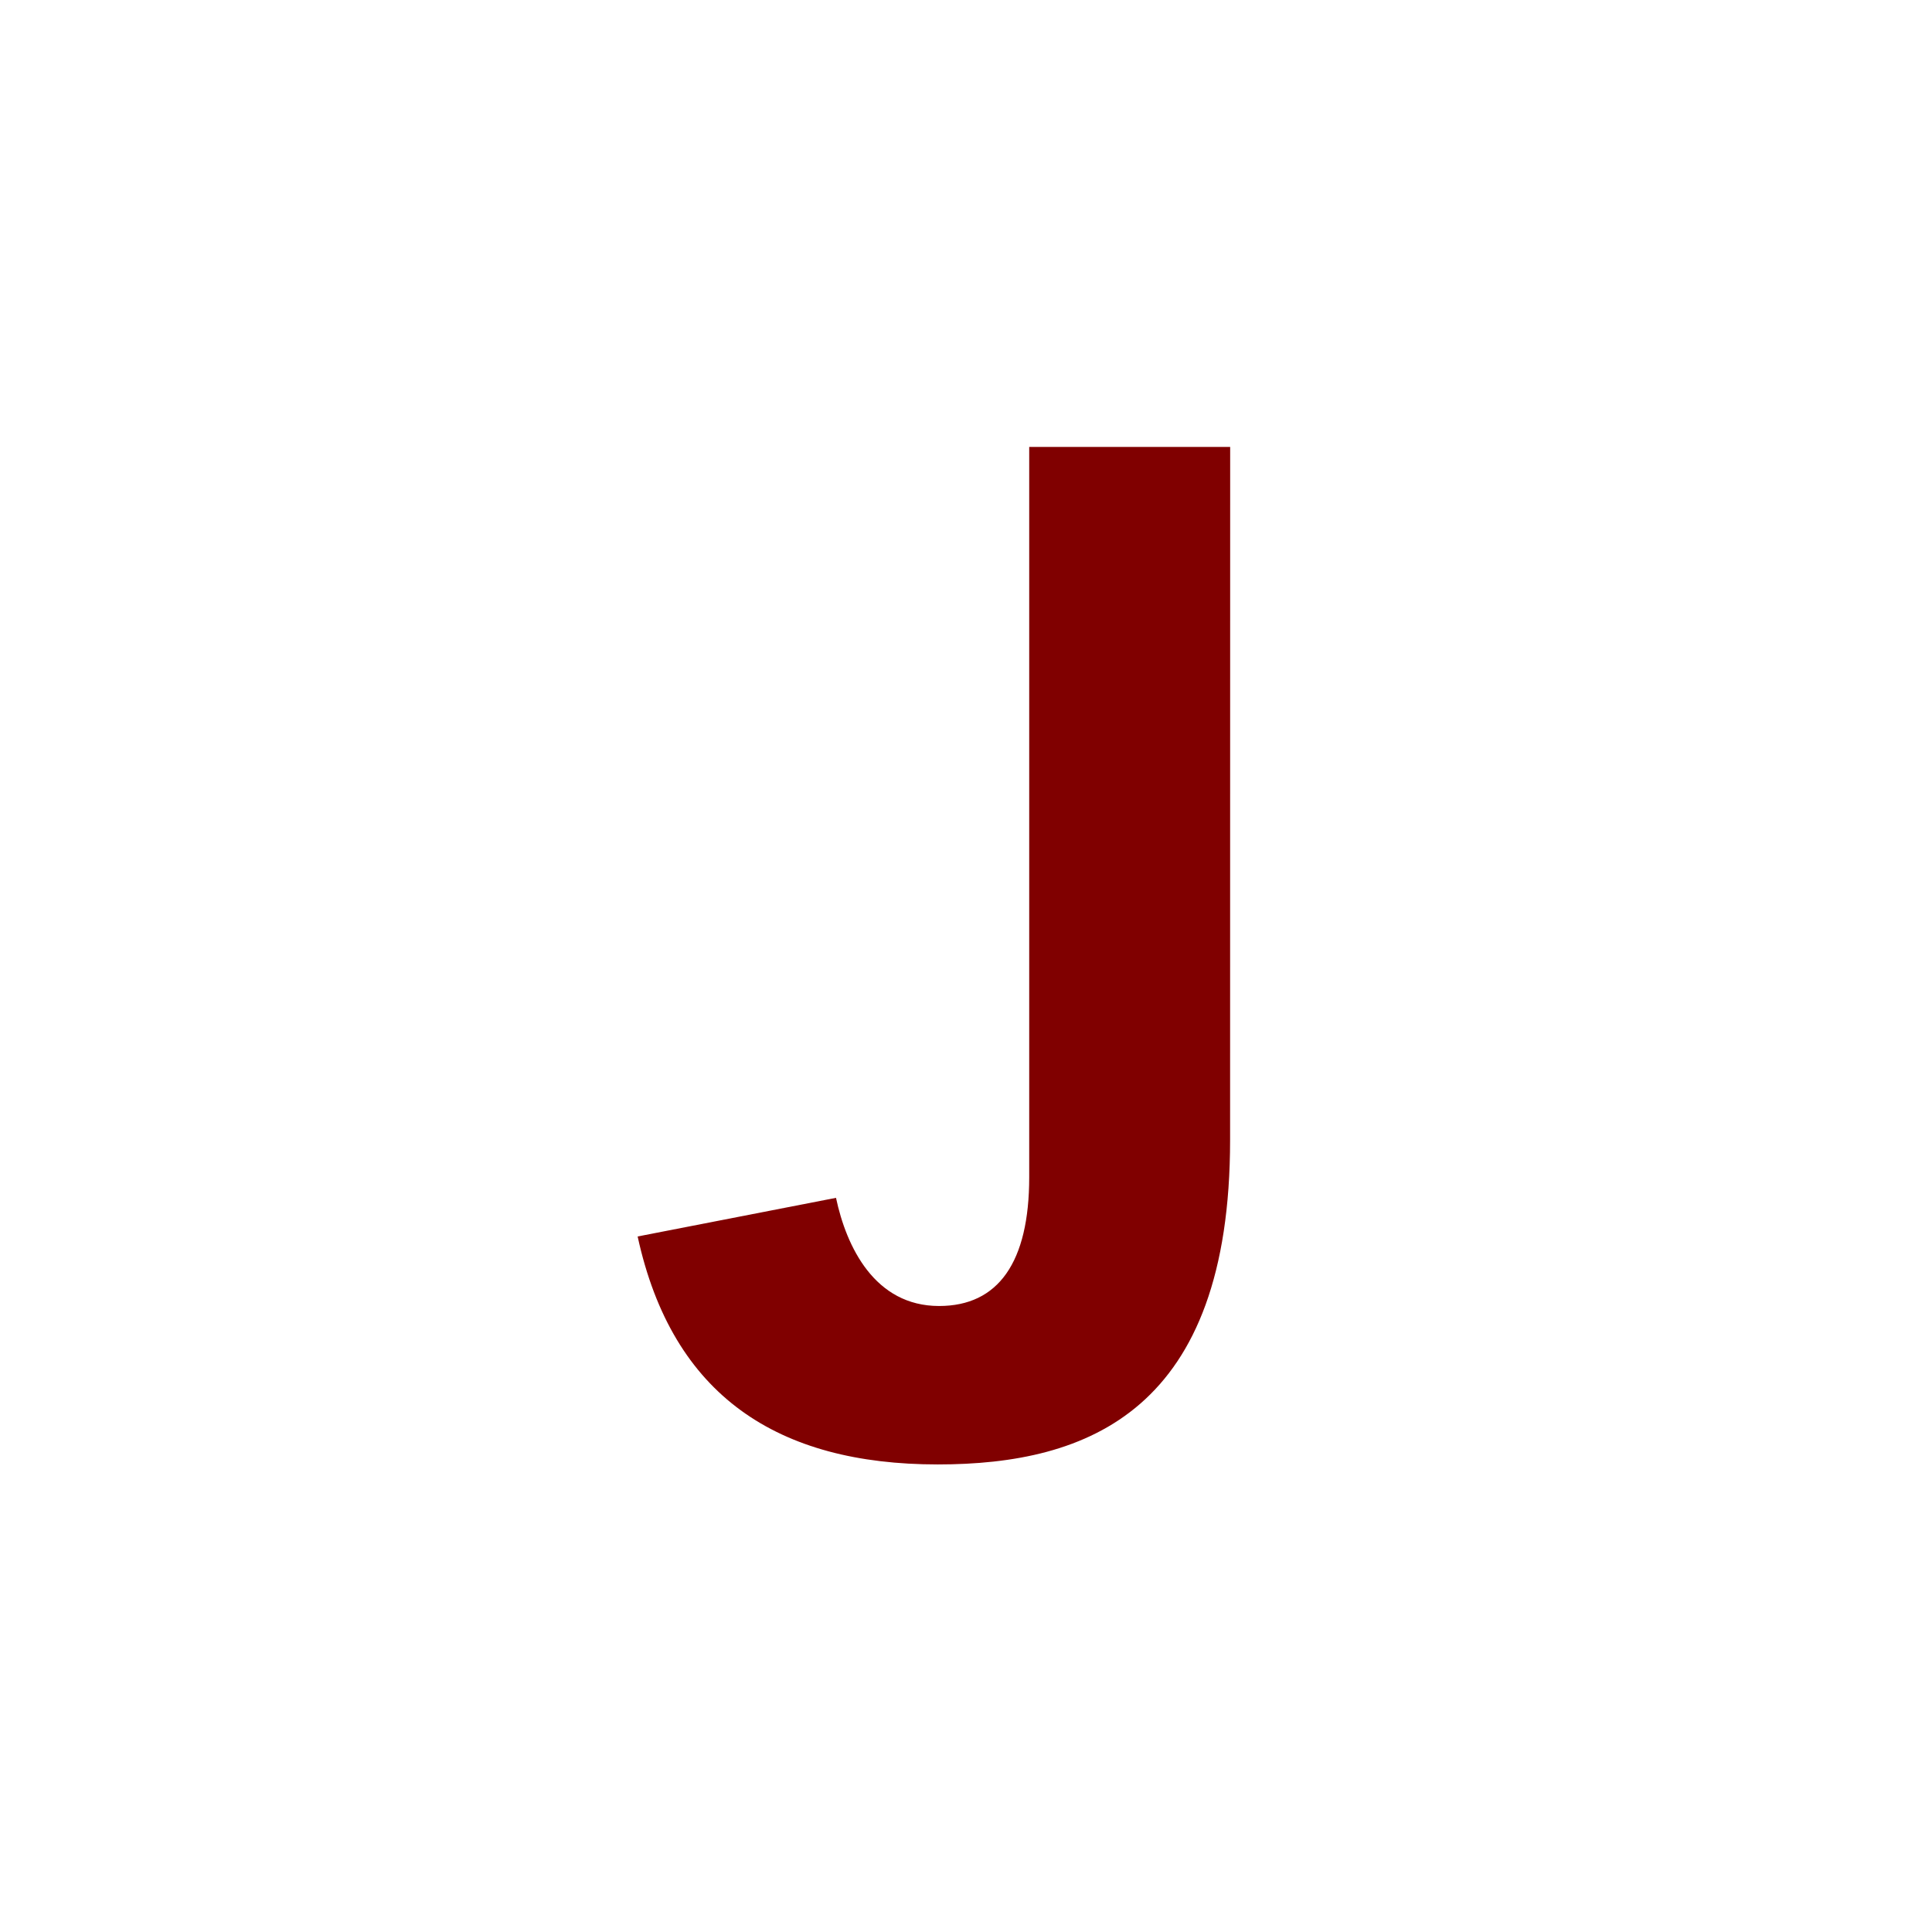<?xml version='1.0' encoding='UTF-8'?>
<!-- Created with Inkscape (http://www.inkscape.org/) and export_objects.py -->
<svg xmlns:cc="http://creativecommons.org/ns#" xmlns:dc="http://purl.org/dc/elements/1.1/" xmlns:inkscape="http://www.inkscape.org/namespaces/inkscape" xmlns:rdf="http://www.w3.org/1999/02/22-rdf-syntax-ns#" xmlns:sodipodi="http://sodipodi.sourceforge.net/DTD/sodipodi-0.dtd" xmlns:xlink="http://www.w3.org/1999/xlink" xmlns="http://www.w3.org/2000/svg" version="1.1" width="72pt" height="72pt" viewBox="0 0 25.4 25.4" id="svg3896" inkscape:version="0.92.3 (2405546, 2018-03-11)" sodipodi:docname="tile02.svg"><sodipodi:namedview id="base" pagecolor="#ffffff" bordercolor="#666666" borderopacity="1.0" inkscape:pageopacity="0.0" inkscape:pageshadow="2" inkscape:zoom="0.73863636" inkscape:cx="545.6" inkscape:cy="390.4" inkscape:document-units="pt" inkscape:current-layer="layer2" showgrid="true" units="pt" inkscape:snap-text-baseline="true" inkscape:window-width="1280" inkscape:window-height="940" inkscape:window-x="1909" inkscape:window-y="43" inkscape:window-maximized="1" showguides="true" inkscape:guide-bbox="true">
    <inkscape:grid type="xygrid" id="grid3898" units="pt" spacingx="1.587" spacingy="1.587"/>
  </sodipodi:namedview>
  <g inkscape:groupmode="layer" inkscape:label="tile" transform="matrix(1,0,0,1,-44.45,-125.55)"><g id="g4386" inkscape:label="02">
      <rect y="125.55" x="44.45" height="25.4" width="25.4" id="rect3988" style="opacity:1;fill:none;fill-opacity:0.906;stroke:none;stroke-width:0.353;stroke-linecap:butt;stroke-linejoin:miter;stroke-miterlimit:47.146;stroke-dasharray:none;stroke-dashoffset:0;stroke-opacity:1;paint-order:markers fill stroke" transform="translate(0,1.2361757e-6)"/>
      <g id="text3992" style="font-style:normal;font-variant:normal;font-weight:bold;font-stretch:normal;font-size:16.933px;line-height:100%;font-family:'News Gothic Std';-inkscape-font-specification:'News Gothic Std Bold';font-variant-ligatures:normal;font-variant-caps:normal;font-variant-numeric:normal;text-align:center;letter-spacing:0px;word-spacing:0px;writing-mode:lr-tb;text-anchor:middle;fill:#800000;fill-opacity:1;stroke:none;stroke-width:0.265" transform="translate(0,1.2361757e-6)" aria-label="J">
        <path id="path4322" style="font-style:normal;font-variant:normal;font-weight:bold;font-stretch:normal;font-size:16.933px;font-family:'News Gothic Std';-inkscape-font-specification:'News Gothic Std Bold';text-align:center;text-anchor:middle;fill:#800000;stroke-width:0.265" d="m 60.623,131.426 h -2.642 v 9.601 c 0,1.118 -0.406,1.693 -1.185,1.693 -0.847,0 -1.219,-0.779 -1.355,-1.422 l -2.608,0.508 c 0.457,2.1 1.846,2.997 3.945,2.997 1.981,0 3.844,-0.711 3.844,-4.267 z"/>
      </g>
    </g>
    </g></svg>
